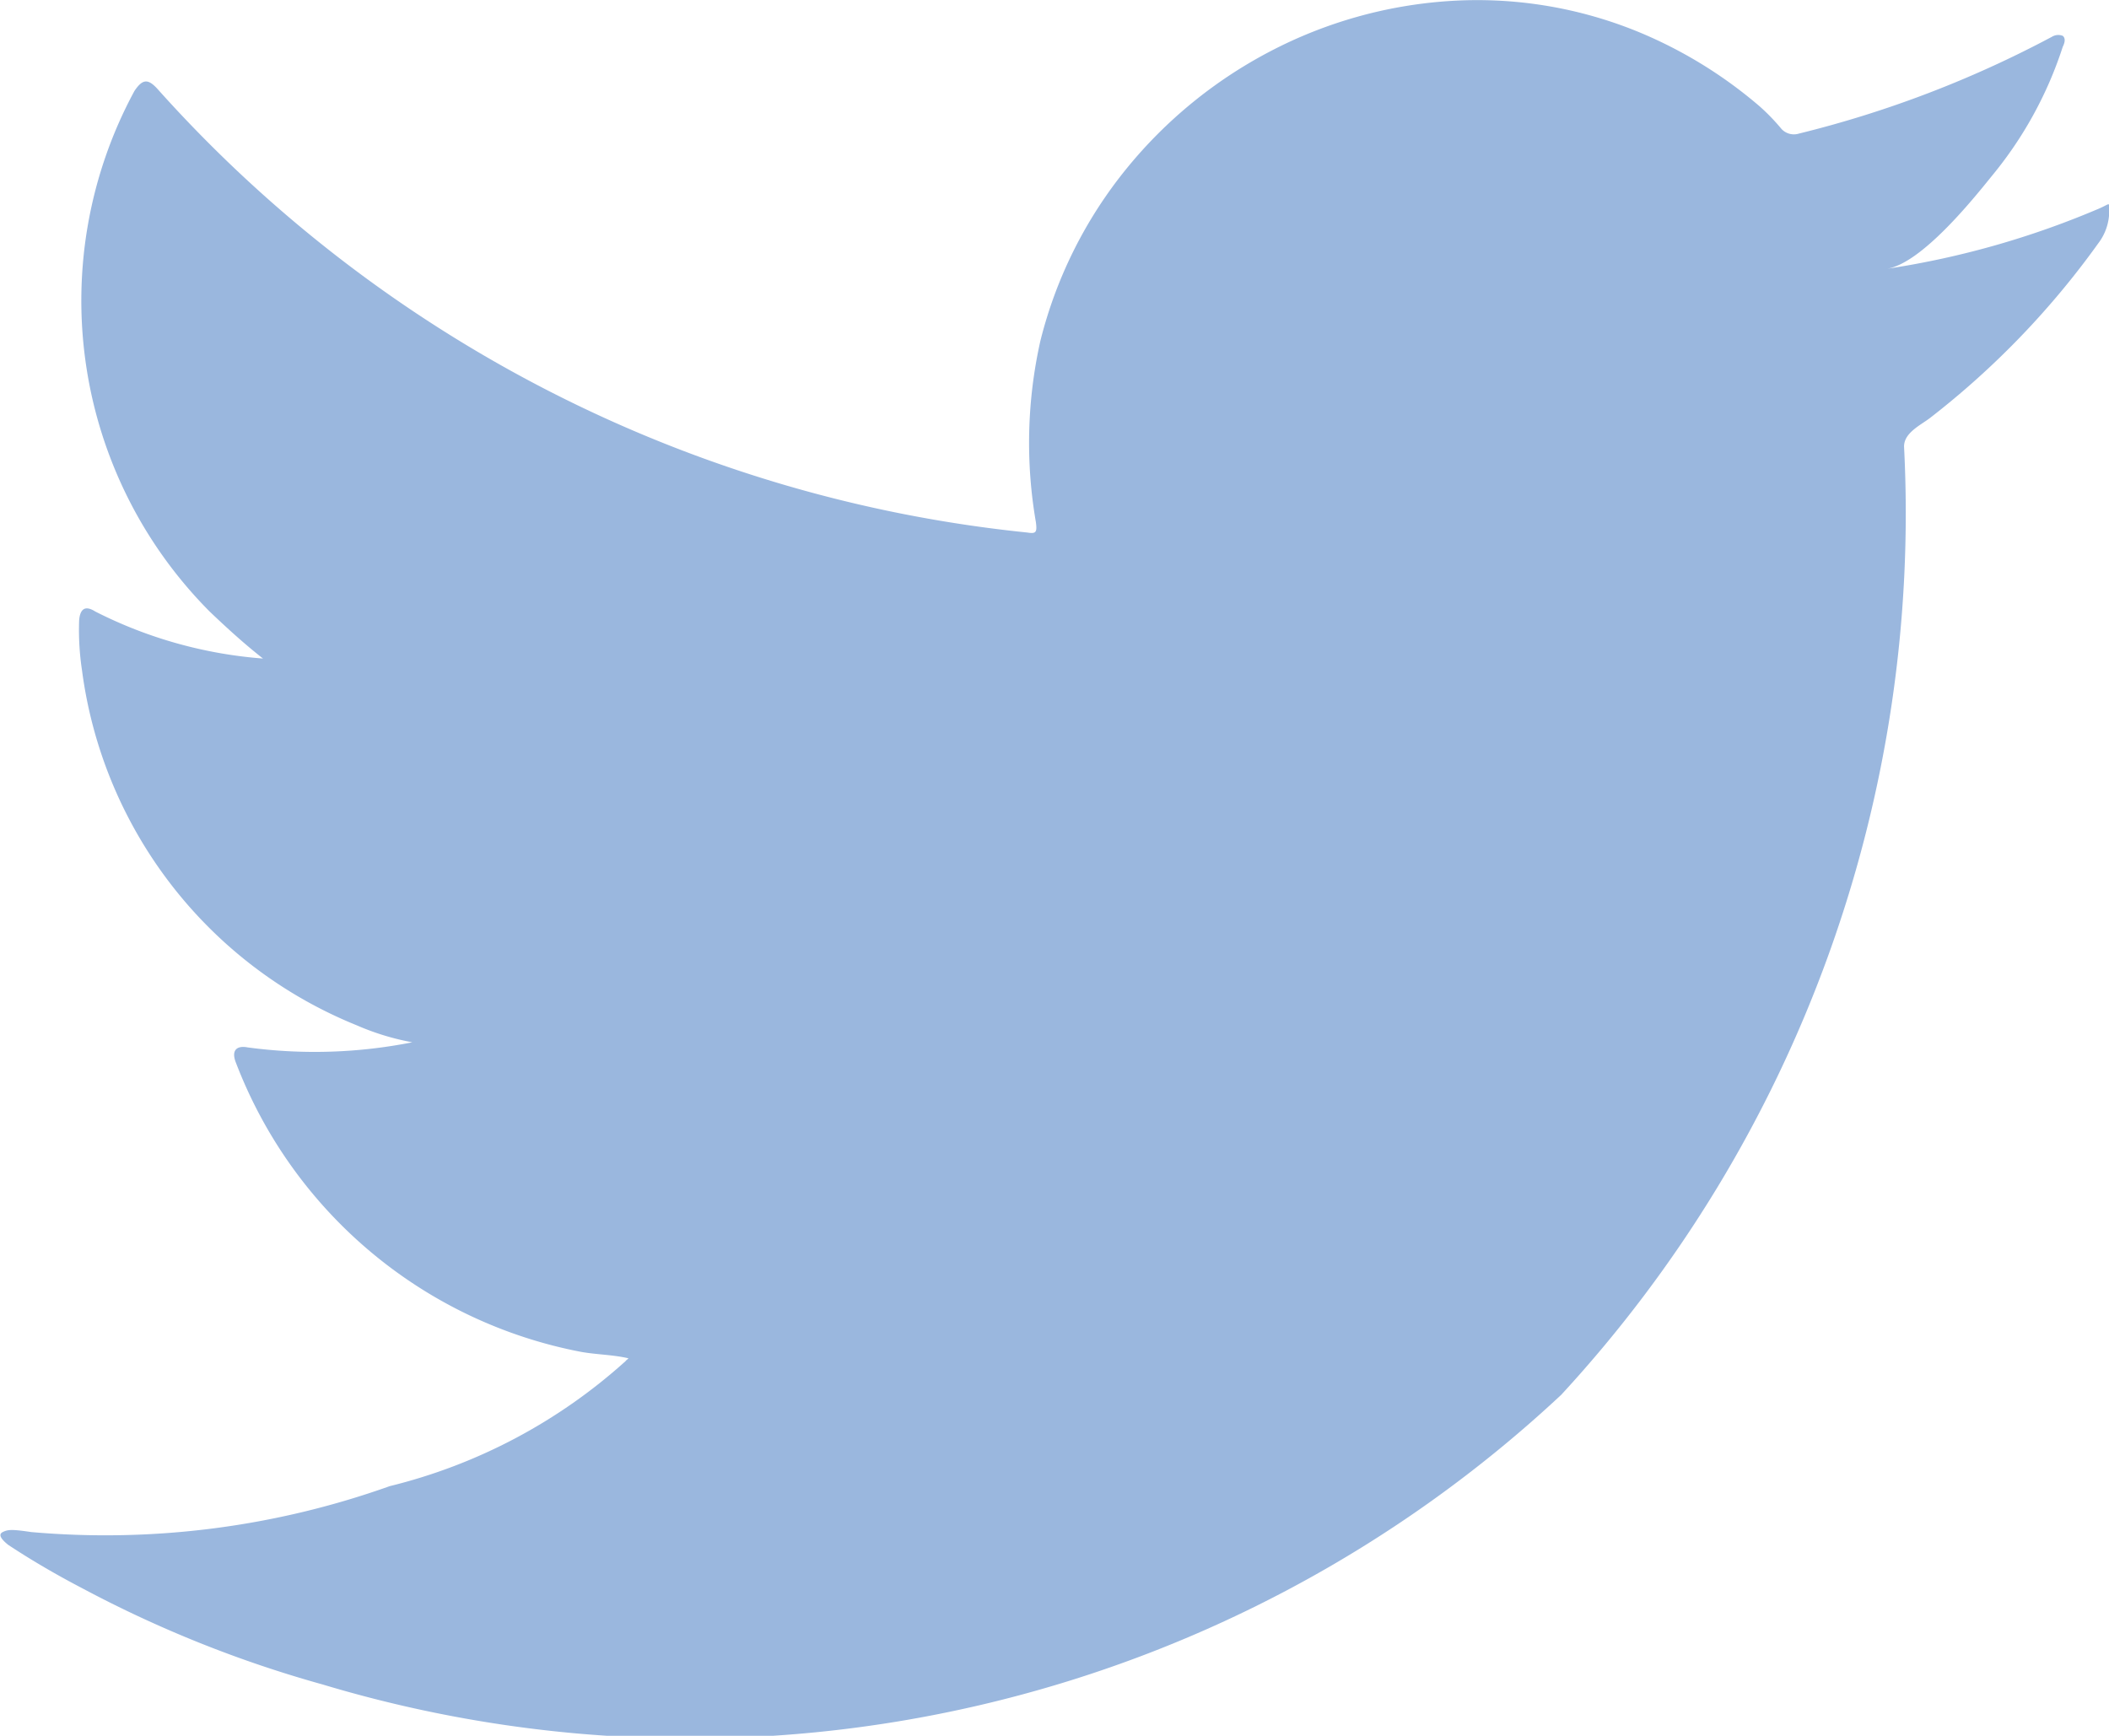<svg xmlns="http://www.w3.org/2000/svg" width="19.294" height="15.881" viewBox="0 0 19.294 15.881">
  <path id="Path_1924" data-name="Path 1924" d="M27.465,120.793a7.971,7.971,0,0,1-1.951.556c.314-.052.774-.62.959-.85a3.59,3.59,0,0,0,.648-1.181c.017-.034.029-.076,0-.1a.111.111,0,0,0-.1.009,9.974,9.974,0,0,1-2.313.885.155.155,0,0,1-.16-.042,1.893,1.893,0,0,0-.2-.207,4.106,4.106,0,0,0-1.121-.686A3.886,3.886,0,0,0,21.5,118.9a4.115,4.115,0,0,0-1.63.46,4.2,4.2,0,0,0-1.316,1.075,4.05,4.05,0,0,0-.786,1.573,4.261,4.261,0,0,0-.041,1.661c.012.093,0,.106-.08.093A12.358,12.358,0,0,1,9.7,119.714c-.093-.106-.143-.106-.22.008a4.032,4.032,0,0,0,.688,4.763c.155.148.316.295.488.43a4.063,4.063,0,0,1-1.534-.43c-.093-.059-.139-.025-.148.08a2.469,2.469,0,0,0,.026.456,4.076,4.076,0,0,0,2.512,3.249,2.315,2.315,0,0,0,.51.156,4.582,4.582,0,0,1-1.505.047c-.109-.021-.151.033-.109.139a4.233,4.233,0,0,0,3.161,2.647c.143.025.286.025.43.058-.009.013-.017.013-.026.026a5,5,0,0,1-2.158,1.144,7.747,7.747,0,0,1-3.279.42c-.176-.026-.213-.024-.261,0s-.006.072.05.117c.224.148.451.279.683.4a10.837,10.837,0,0,0,2.192.877,11.674,11.674,0,0,0,11.333-2.65,11.893,11.893,0,0,0,3.136-8.676c0-.124.147-.193.235-.259a7.669,7.669,0,0,0,1.542-1.6.487.487,0,0,0,.1-.307v-.017c0-.051,0-.036-.079,0" transform="translate(-8.25 -118.89)" fill="#9ab7de"/>
</svg>
